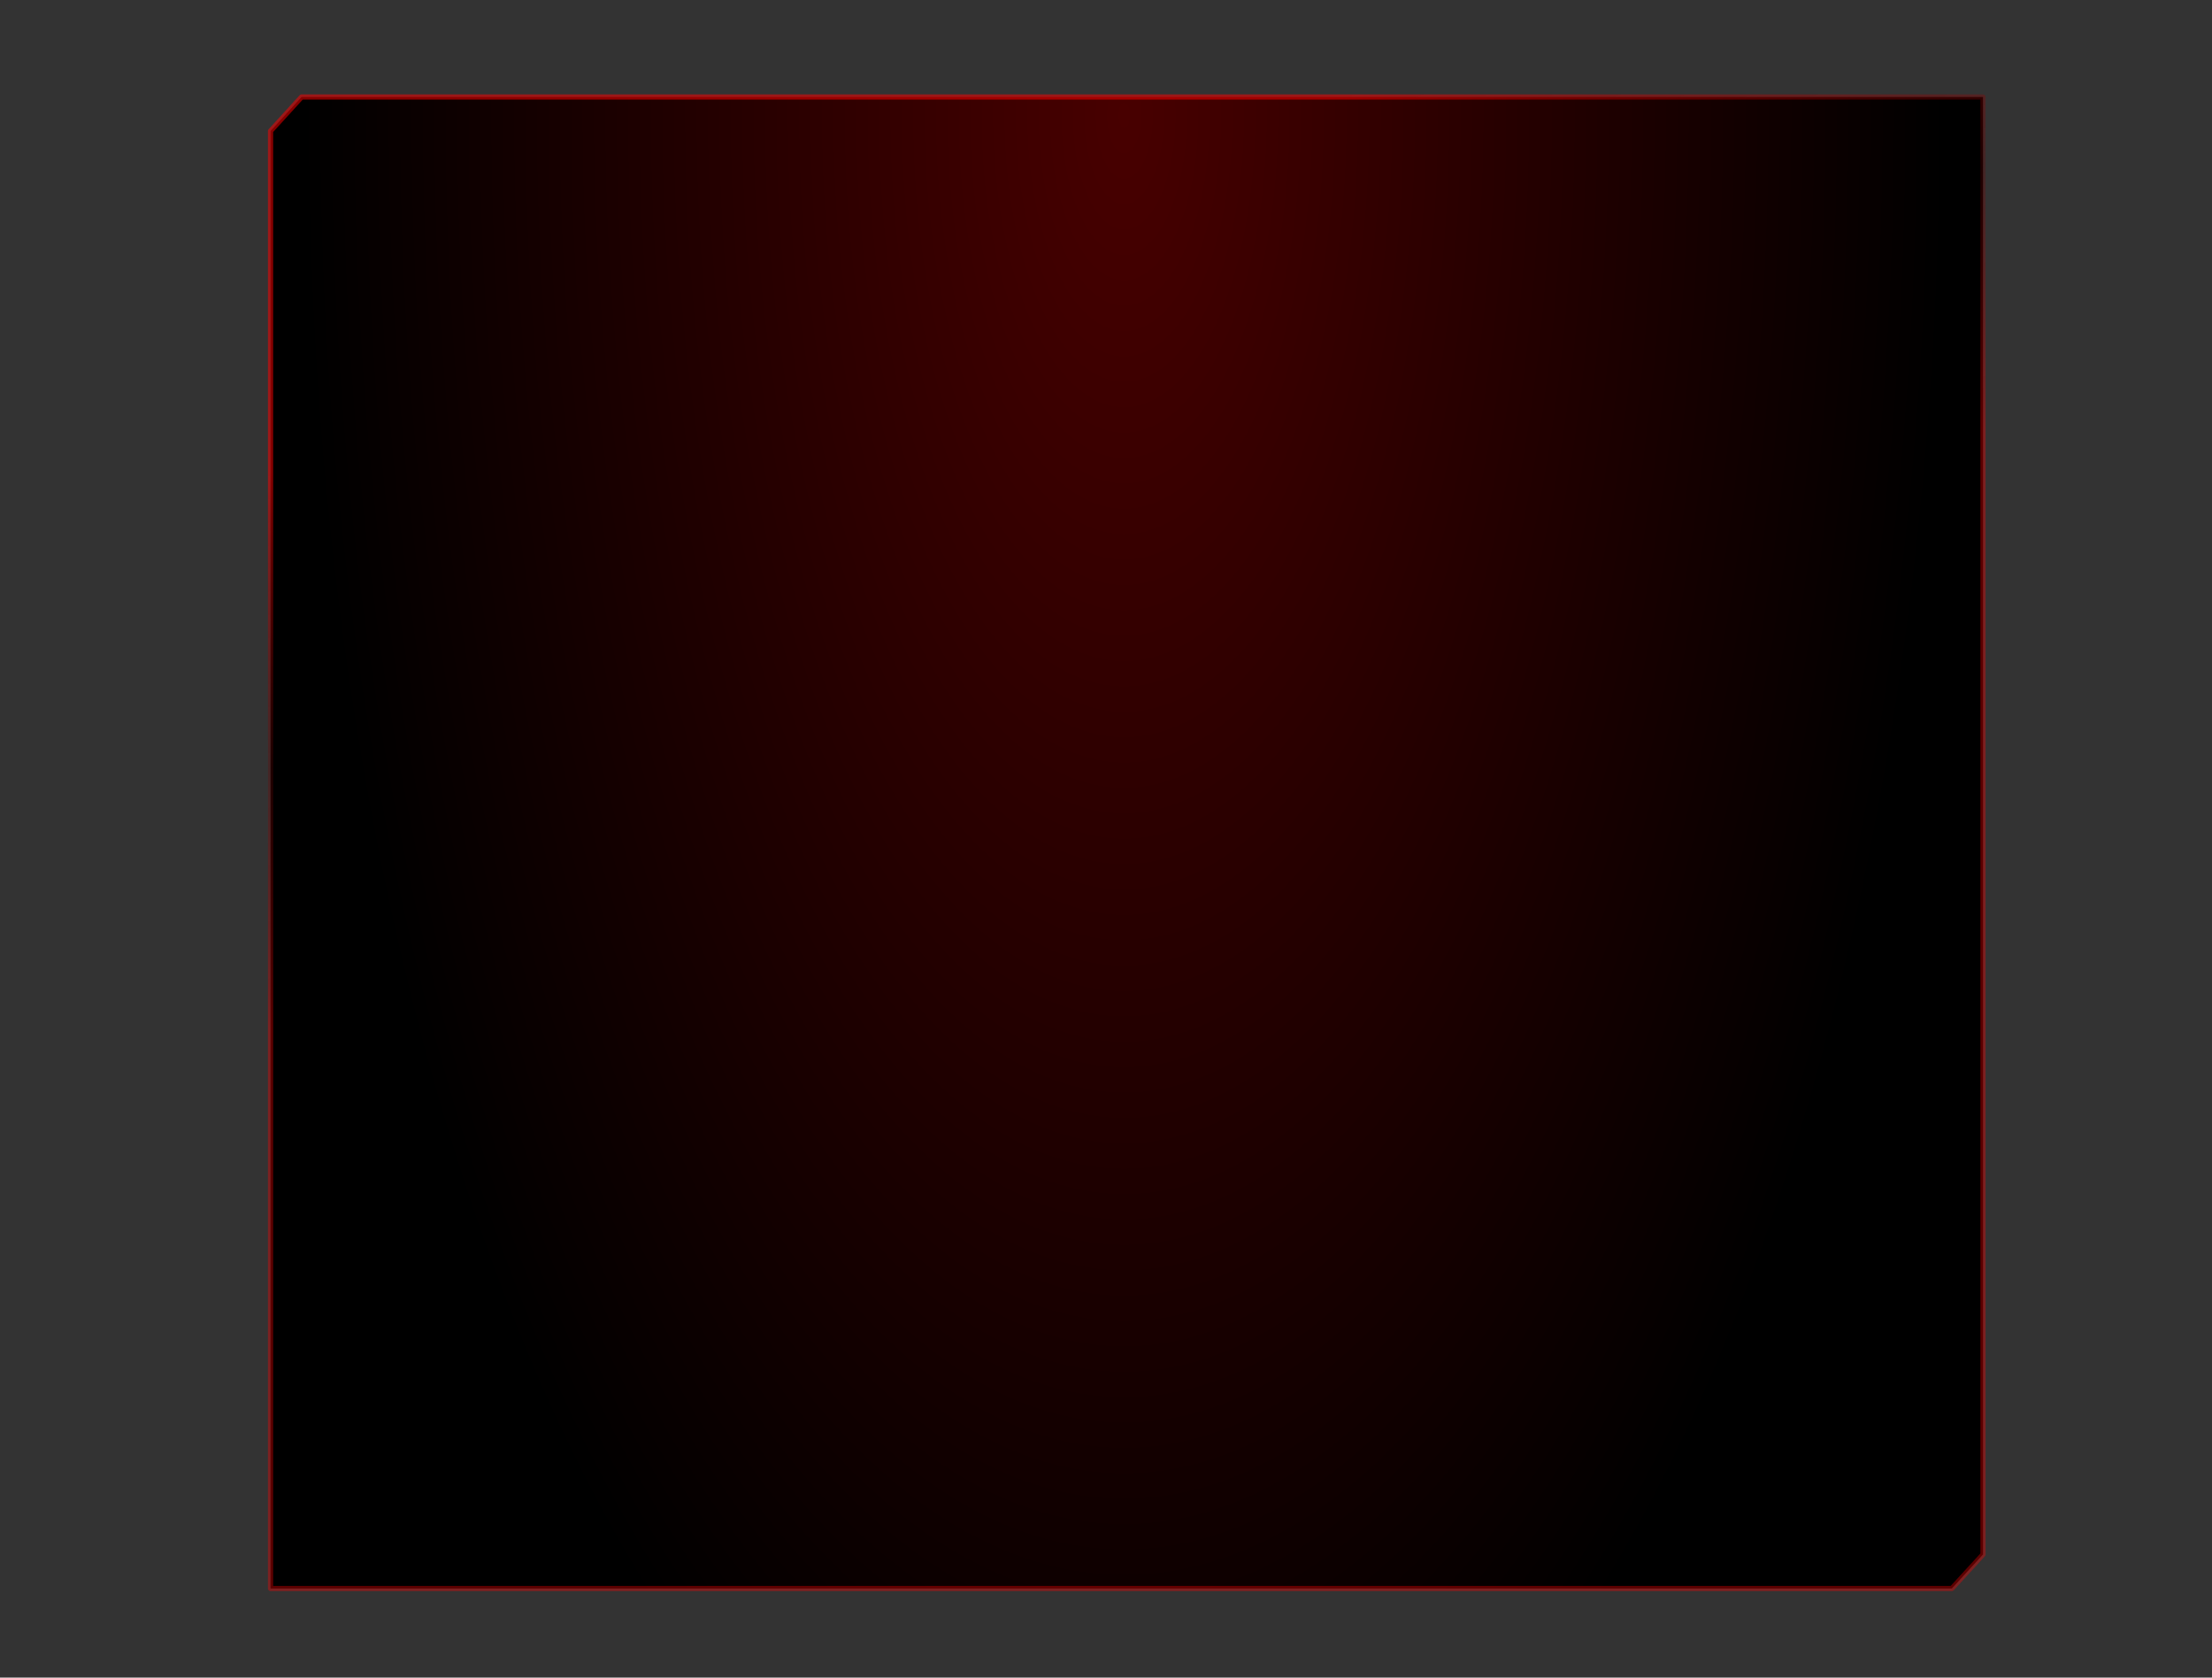 <?xml version="1.0" encoding="UTF-8" standalone="no"?>
<svg xmlns:xlink="http://www.w3.org/1999/xlink" height="645.95px" width="851.95px" xmlns="http://www.w3.org/2000/svg">
  <g transform="matrix(1.0, 0.0, 0.0, 1.0, 34.0, 25.0)">
    <path d="M-34.0 -25.0 L817.95 -25.0 817.95 620.95 -34.0 620.95 -34.0 -25.0" fill="#000000" fill-opacity="0.8" fill-rule="evenodd" stroke="none"/>
    <path d="M729.75 573.55 L717.75 586.65 394.95 586.65 287.95 586.65 70.2 586.65 70.2 25.45 82.15 12.35 287.95 12.35 394.95 12.35 729.75 12.35 729.75 573.55" fill="url(#gradient0)" fill-rule="evenodd" stroke="none"/>
    <path d="M729.75 573.55 L729.75 12.35 394.95 12.35 287.95 12.35 82.15 12.35 70.2 25.45 70.2 586.65 287.95 586.65 394.95 586.65 717.75 586.65 729.75 573.55 Z" fill="none" stroke="url(#gradient1)" stroke-linecap="round" stroke-linejoin="round" stroke-width="2.0"/>
  </g>
  <defs>
    <radialGradient cx="0" cy="0" gradientTransform="matrix(0.386, 0.0, 0.0, 0.859, 399.0, 19.4)" gradientUnits="userSpaceOnUse" id="gradient0" r="819.2" spreadMethod="pad">
      <stop offset="0.0" stop-color="#480000"/>
      <stop offset="1.0" stop-color="#000000"/>
    </radialGradient>
    <linearGradient gradientTransform="matrix(0.038, 0.118, -0.114, 0.04, 387.75, 152.4)" gradientUnits="userSpaceOnUse" id="gradient1" spreadMethod="pad" x1="-819.2" x2="819.2">
      <stop offset="0.004" stop-color="#ff0000" stop-opacity="0.522"/>
      <stop offset="0.533" stop-color="#700000" stop-opacity="0.271"/>
      <stop offset="1.0" stop-color="#fc0000" stop-opacity="0.361"/>
    </linearGradient>
  </defs>
</svg>
